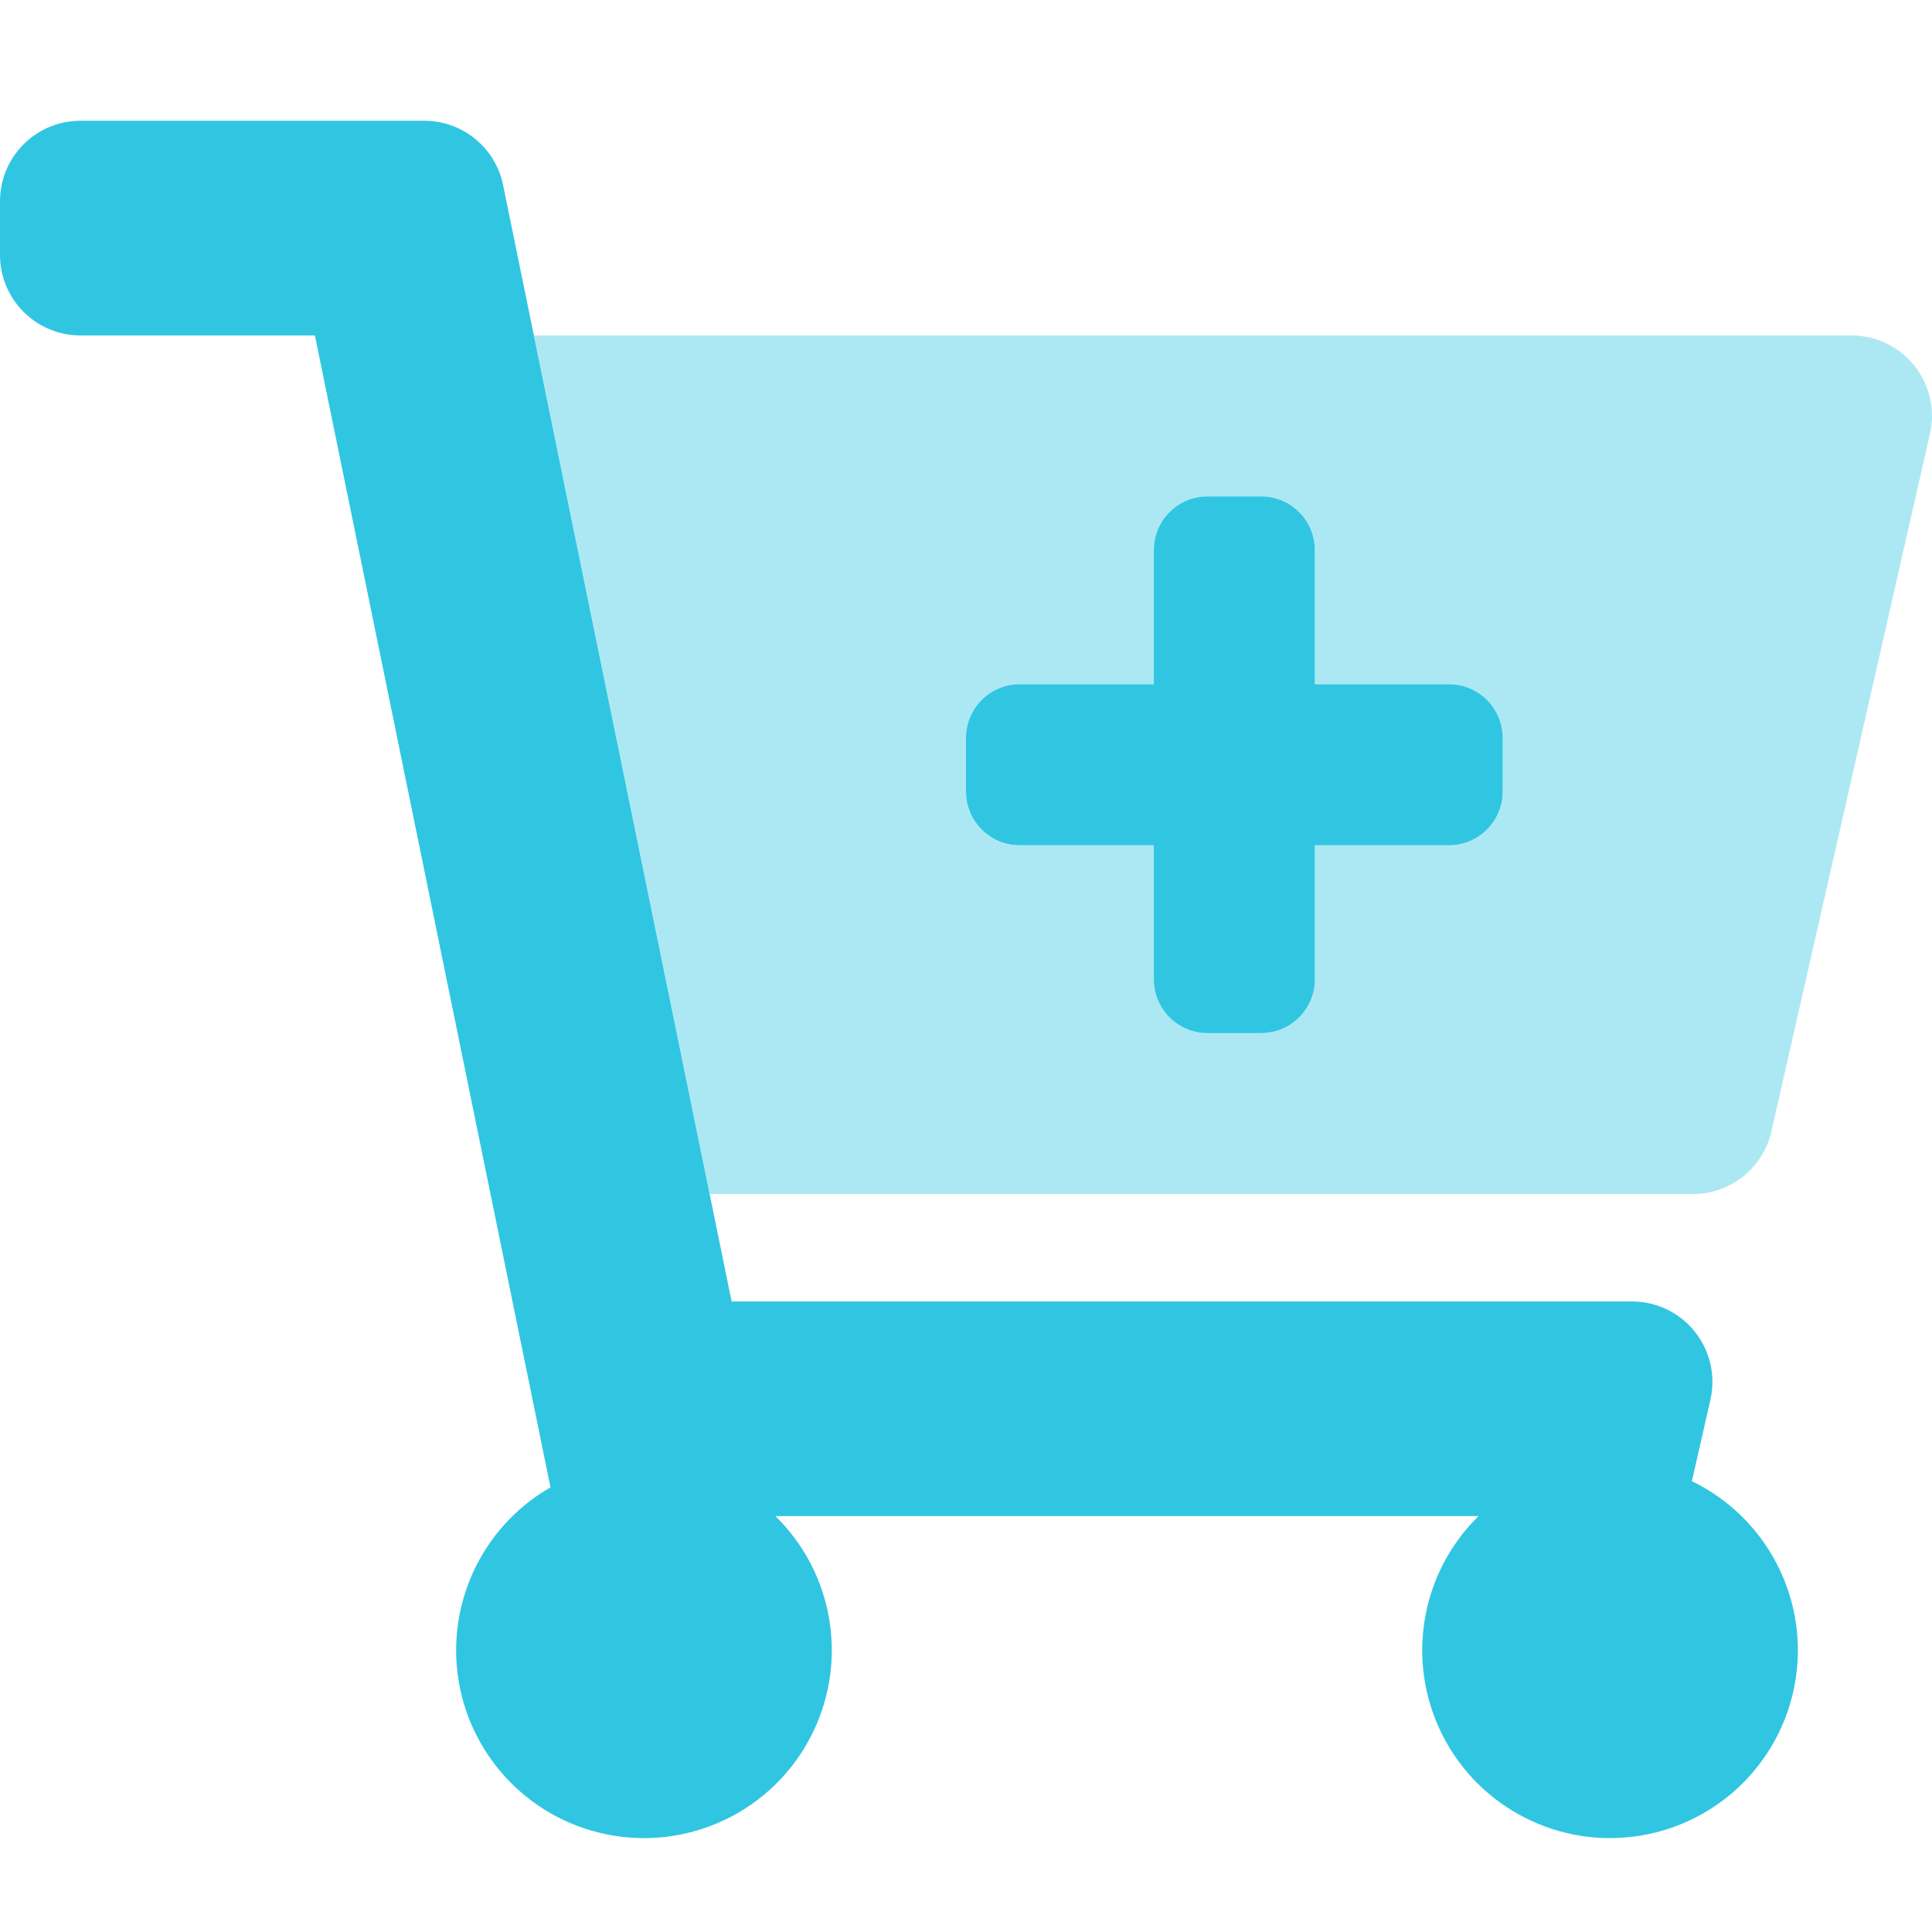 <?xml version="1.0" encoding="UTF-8"?>
<svg width="32px" height="32px" viewBox="0 0 32 32" version="1.1" xmlns="http://www.w3.org/2000/svg" xmlns:xlink="http://www.w3.org/1999/xlink">
    <title>88496FAB-ADD2-4A2B-80B9-071C72346F7C</title>
    <g id="v2" stroke="none" stroke-width="1" fill="none" fill-rule="evenodd">
        <g id="desktop---quote-start" transform="translate(-384, -250)" fill="#30C6E2" fill-rule="nonzero">
            <g id="✳️-molecules/summary-page/logged-in-summary/driver-details" transform="translate(360, 225)">
                <g id="title-row" transform="translate(24, 24)">
                    <g id="buy-again-icon" transform="translate(0, 1)">
                        <g id="cart-plus" transform="translate(0, 2)">
                            <path d="M30.667,3.556 L8.845,3.556 L11.754,17.778 L28.04,17.778 C28.662,17.778 29.202,17.347 29.34,16.74 L31.966,5.184 C32.129,4.466 31.68,3.752 30.962,3.589 C30.865,3.567 30.766,3.556 30.667,3.556 Z M24.889,11.111 C24.889,11.602 24.491,12 24,12 L21.778,12 L21.778,14.222 C21.778,14.713 21.38,15.111 20.889,15.111 L20,15.111 C19.509,15.111 19.111,14.713 19.111,14.222 L19.111,12 L16.889,12 C16.398,12 16,11.602 16,11.111 L16,10.222 C16,9.731 16.398,9.333 16.889,9.333 L19.111,9.333 L19.111,7.111 C19.111,6.62 19.509,6.222 20,6.222 L20.889,6.222 C21.38,6.222 21.778,6.62 21.778,7.111 L21.778,9.333 L24,9.333 C24.491,9.333 24.889,9.731 24.889,10.222 L24.889,11.111 Z" id="Shape" opacity="0.4"></path>
                            <path d="M28.023,22.533 L28.33,21.184 C28.42,20.789 28.325,20.374 28.072,20.057 C27.819,19.74 27.436,19.556 27.03,19.556 L12.118,19.556 L8.333,1.066 C8.207,0.446 7.662,0.001 7.029,0 L1.333,0 C0.597,0 0,0.597 0,1.333 L0,2.222 C0,2.959 0.597,3.556 1.333,3.556 L5.216,3.556 L9.118,22.635 C7.959,23.3 7.354,24.631 7.615,25.942 C7.877,27.253 8.946,28.25 10.272,28.42 C11.598,28.589 12.884,27.893 13.466,26.69 C14.049,25.487 13.798,24.046 12.843,23.111 L24.49,23.111 C23.521,24.06 23.279,25.528 23.892,26.739 C24.504,27.949 25.831,28.623 27.169,28.404 C28.508,28.185 29.551,27.124 29.746,25.781 C29.941,24.439 29.244,23.125 28.023,22.533 Z M16.889,12 L19.111,12 L19.111,14.222 C19.111,14.713 19.509,15.111 20,15.111 L20.889,15.111 C21.38,15.111 21.778,14.713 21.778,14.222 L21.778,12 L24,12 C24.491,12 24.889,11.602 24.889,11.111 L24.889,10.222 C24.889,9.731 24.491,9.333 24,9.333 L21.778,9.333 L21.778,7.111 C21.778,6.62 21.38,6.222 20.889,6.222 L20,6.222 C19.509,6.222 19.111,6.62 19.111,7.111 L19.111,9.333 L16.889,9.333 C16.398,9.333 16,9.731 16,10.222 L16,11.111 C16,11.602 16.398,12 16.889,12 Z" id="Shape"></path>
                        </g>
                    </g>
                </g>
            </g>
        </g>
    </g>
</svg>
